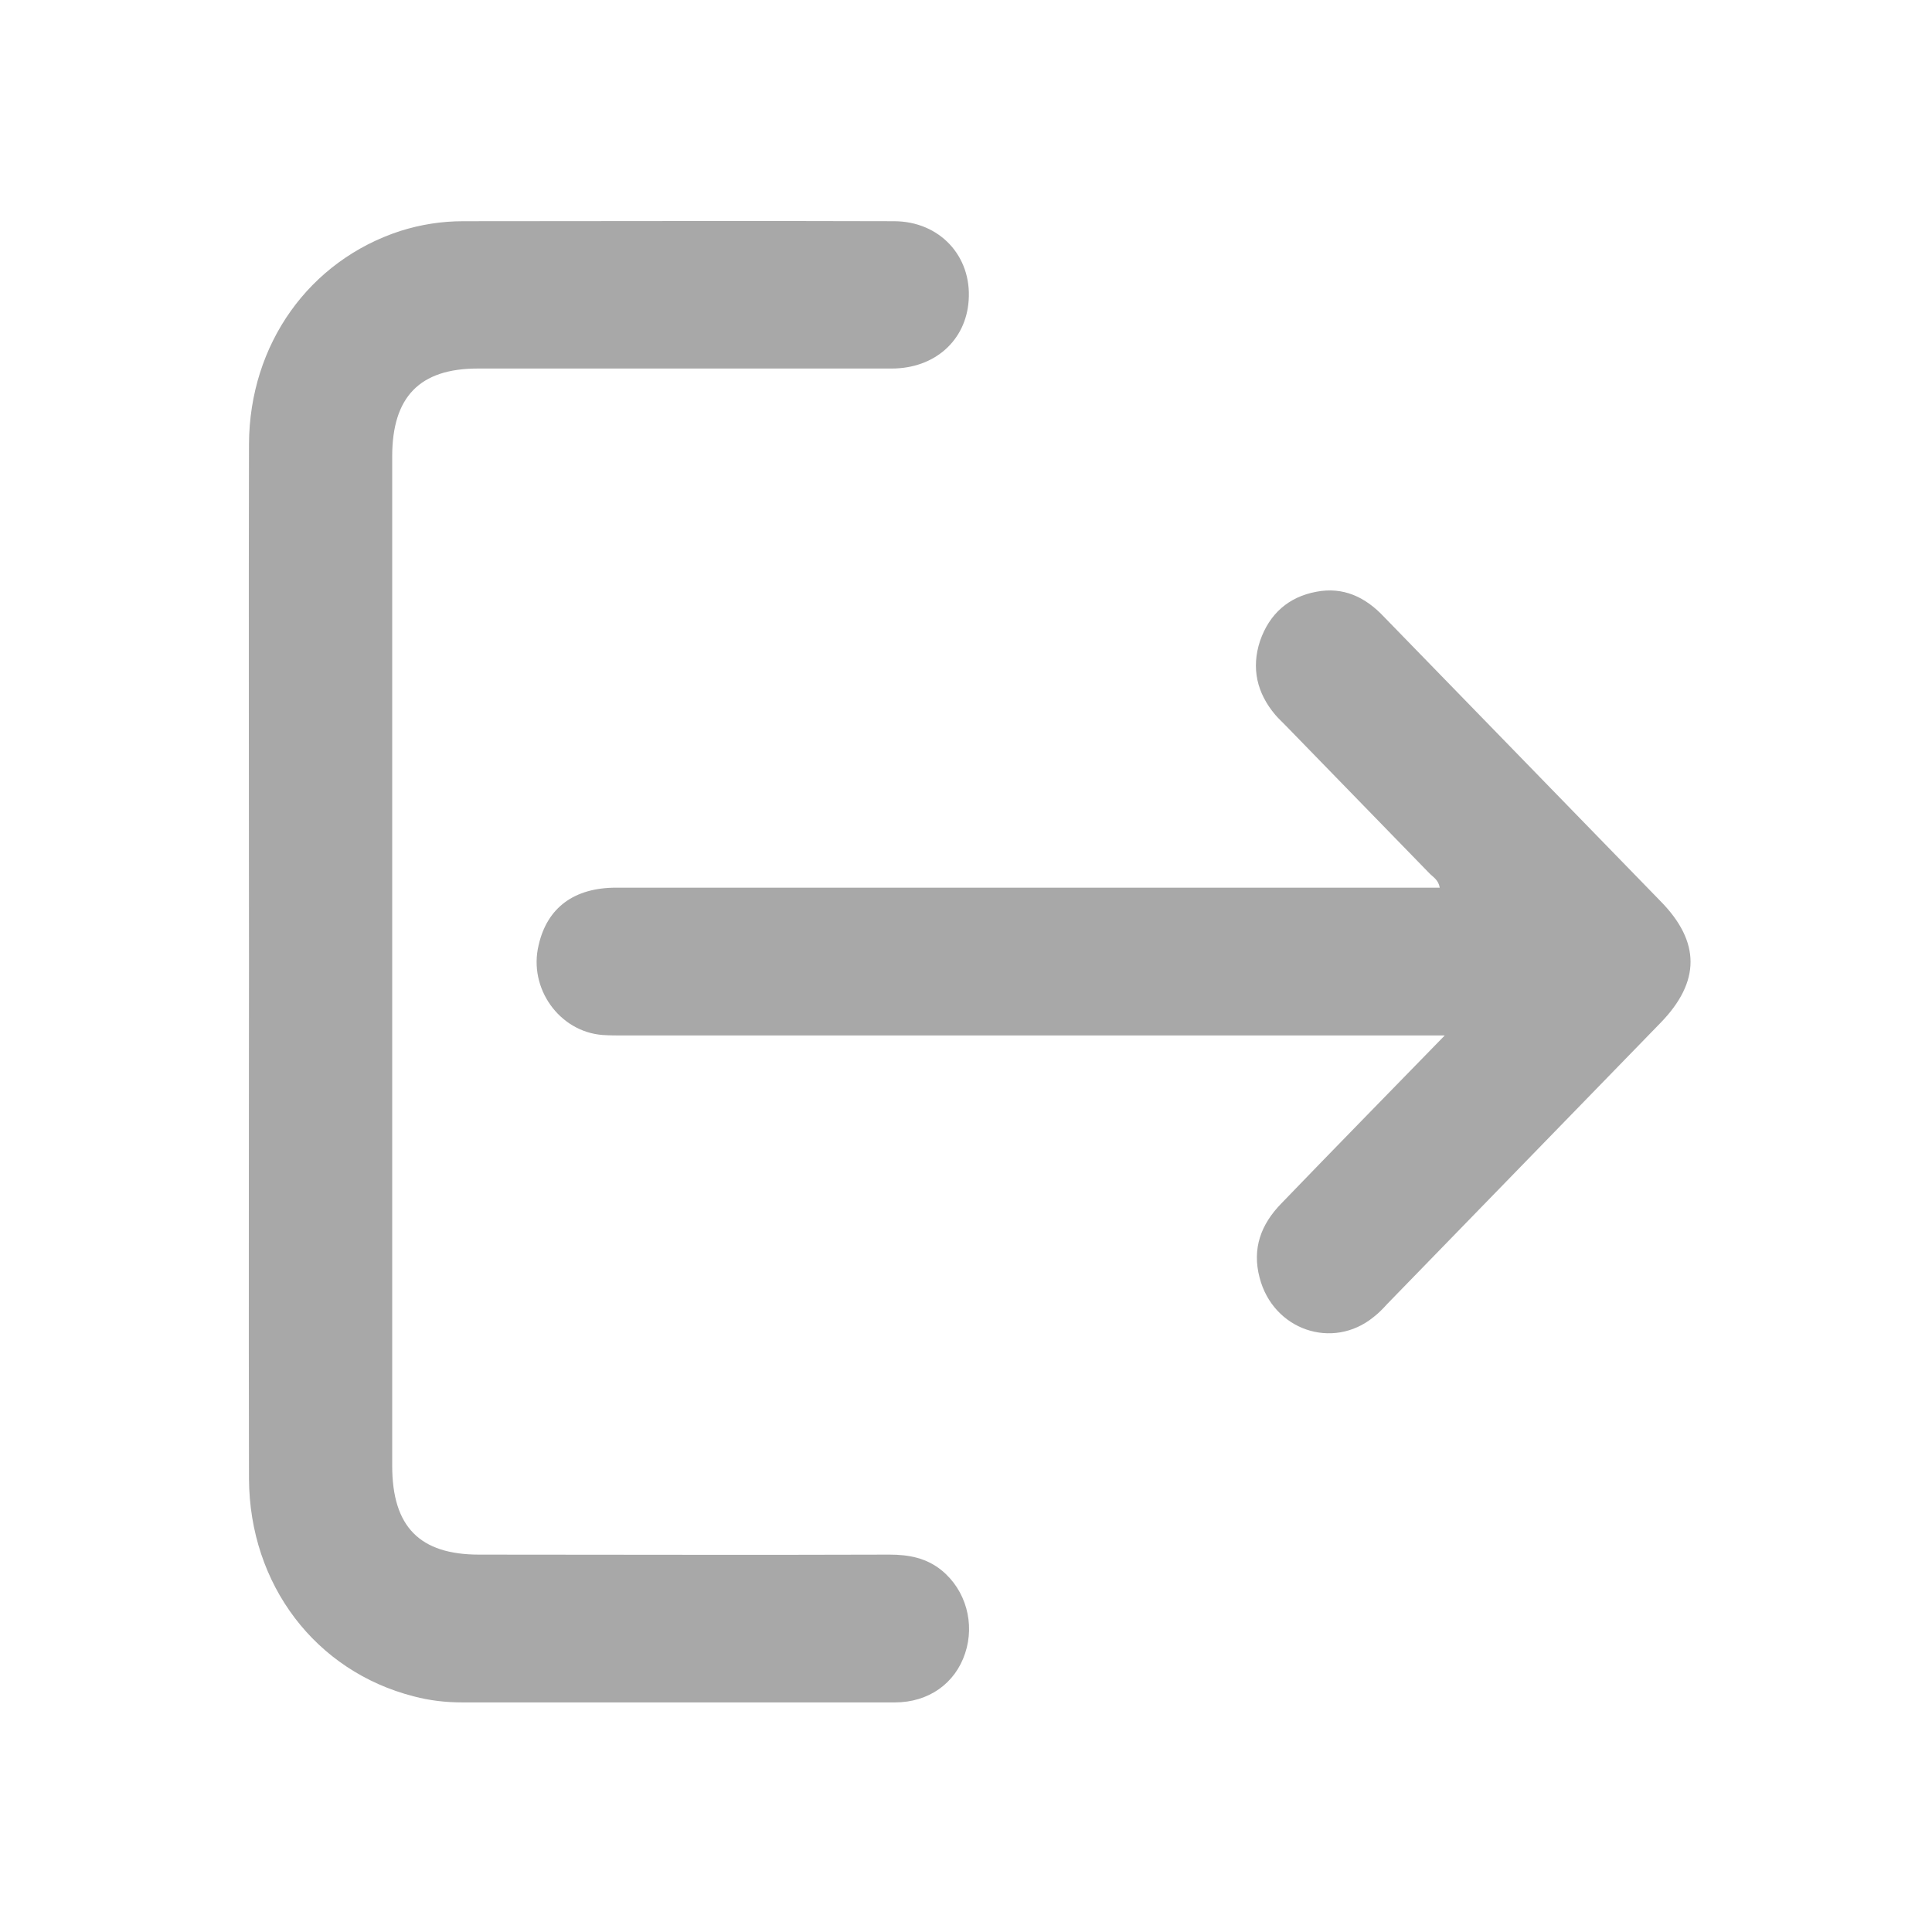 <svg width="24" height="24" viewBox="0 0 24 24" fill="none" xmlns="http://www.w3.org/2000/svg">
<path d="M3.093 11.959C3.093 14.094 3.088 16.229 3.093 18.369C3.099 19.686 3.921 20.762 5.141 21.073C5.337 21.125 5.538 21.148 5.745 21.148C7.535 21.148 9.326 21.148 11.116 21.148C11.536 21.148 11.866 20.912 11.989 20.538C12.112 20.17 12 19.755 11.698 19.508C11.508 19.353 11.289 19.312 11.049 19.312C9.348 19.318 7.653 19.312 5.952 19.312C5.214 19.312 4.872 18.967 4.872 18.208C4.872 14.031 4.872 9.854 4.872 5.671C4.872 4.929 5.214 4.578 5.935 4.578C7.647 4.578 9.359 4.578 11.077 4.578C11.614 4.578 12 4.227 12.033 3.732C12.073 3.18 11.67 2.748 11.105 2.748C9.32 2.742 7.541 2.748 5.756 2.748C5.488 2.748 5.23 2.788 4.973 2.869C3.843 3.237 3.099 4.273 3.093 5.516C3.088 7.662 3.093 9.808 3.093 11.959Z" fill="#A8A8A8"/>
<path d="M17.947 12.863C17.242 13.587 16.576 14.266 15.916 14.951C15.664 15.21 15.552 15.509 15.647 15.871C15.815 16.522 16.554 16.775 17.063 16.361C17.124 16.314 17.18 16.257 17.231 16.2C18.361 15.037 19.497 13.869 20.627 12.707C21.125 12.195 21.125 11.7 20.627 11.194C19.48 10.014 18.333 8.835 17.186 7.656C16.957 7.414 16.682 7.287 16.352 7.351C16.011 7.414 15.771 7.621 15.653 7.961C15.541 8.3 15.614 8.611 15.843 8.881C15.882 8.927 15.933 8.973 15.977 9.019C16.57 9.629 17.164 10.239 17.757 10.849C17.801 10.895 17.869 10.929 17.885 11.027C17.807 11.027 17.734 11.027 17.656 11.027C14.322 11.027 10.987 11.027 7.653 11.027C7.133 11.027 6.797 11.274 6.691 11.741C6.562 12.276 6.948 12.816 7.485 12.857C7.575 12.863 7.664 12.863 7.759 12.863C11.06 12.863 14.355 12.863 17.656 12.863C17.734 12.863 17.807 12.863 17.947 12.863Z" fill="#A8A8A8"/>
</svg>
